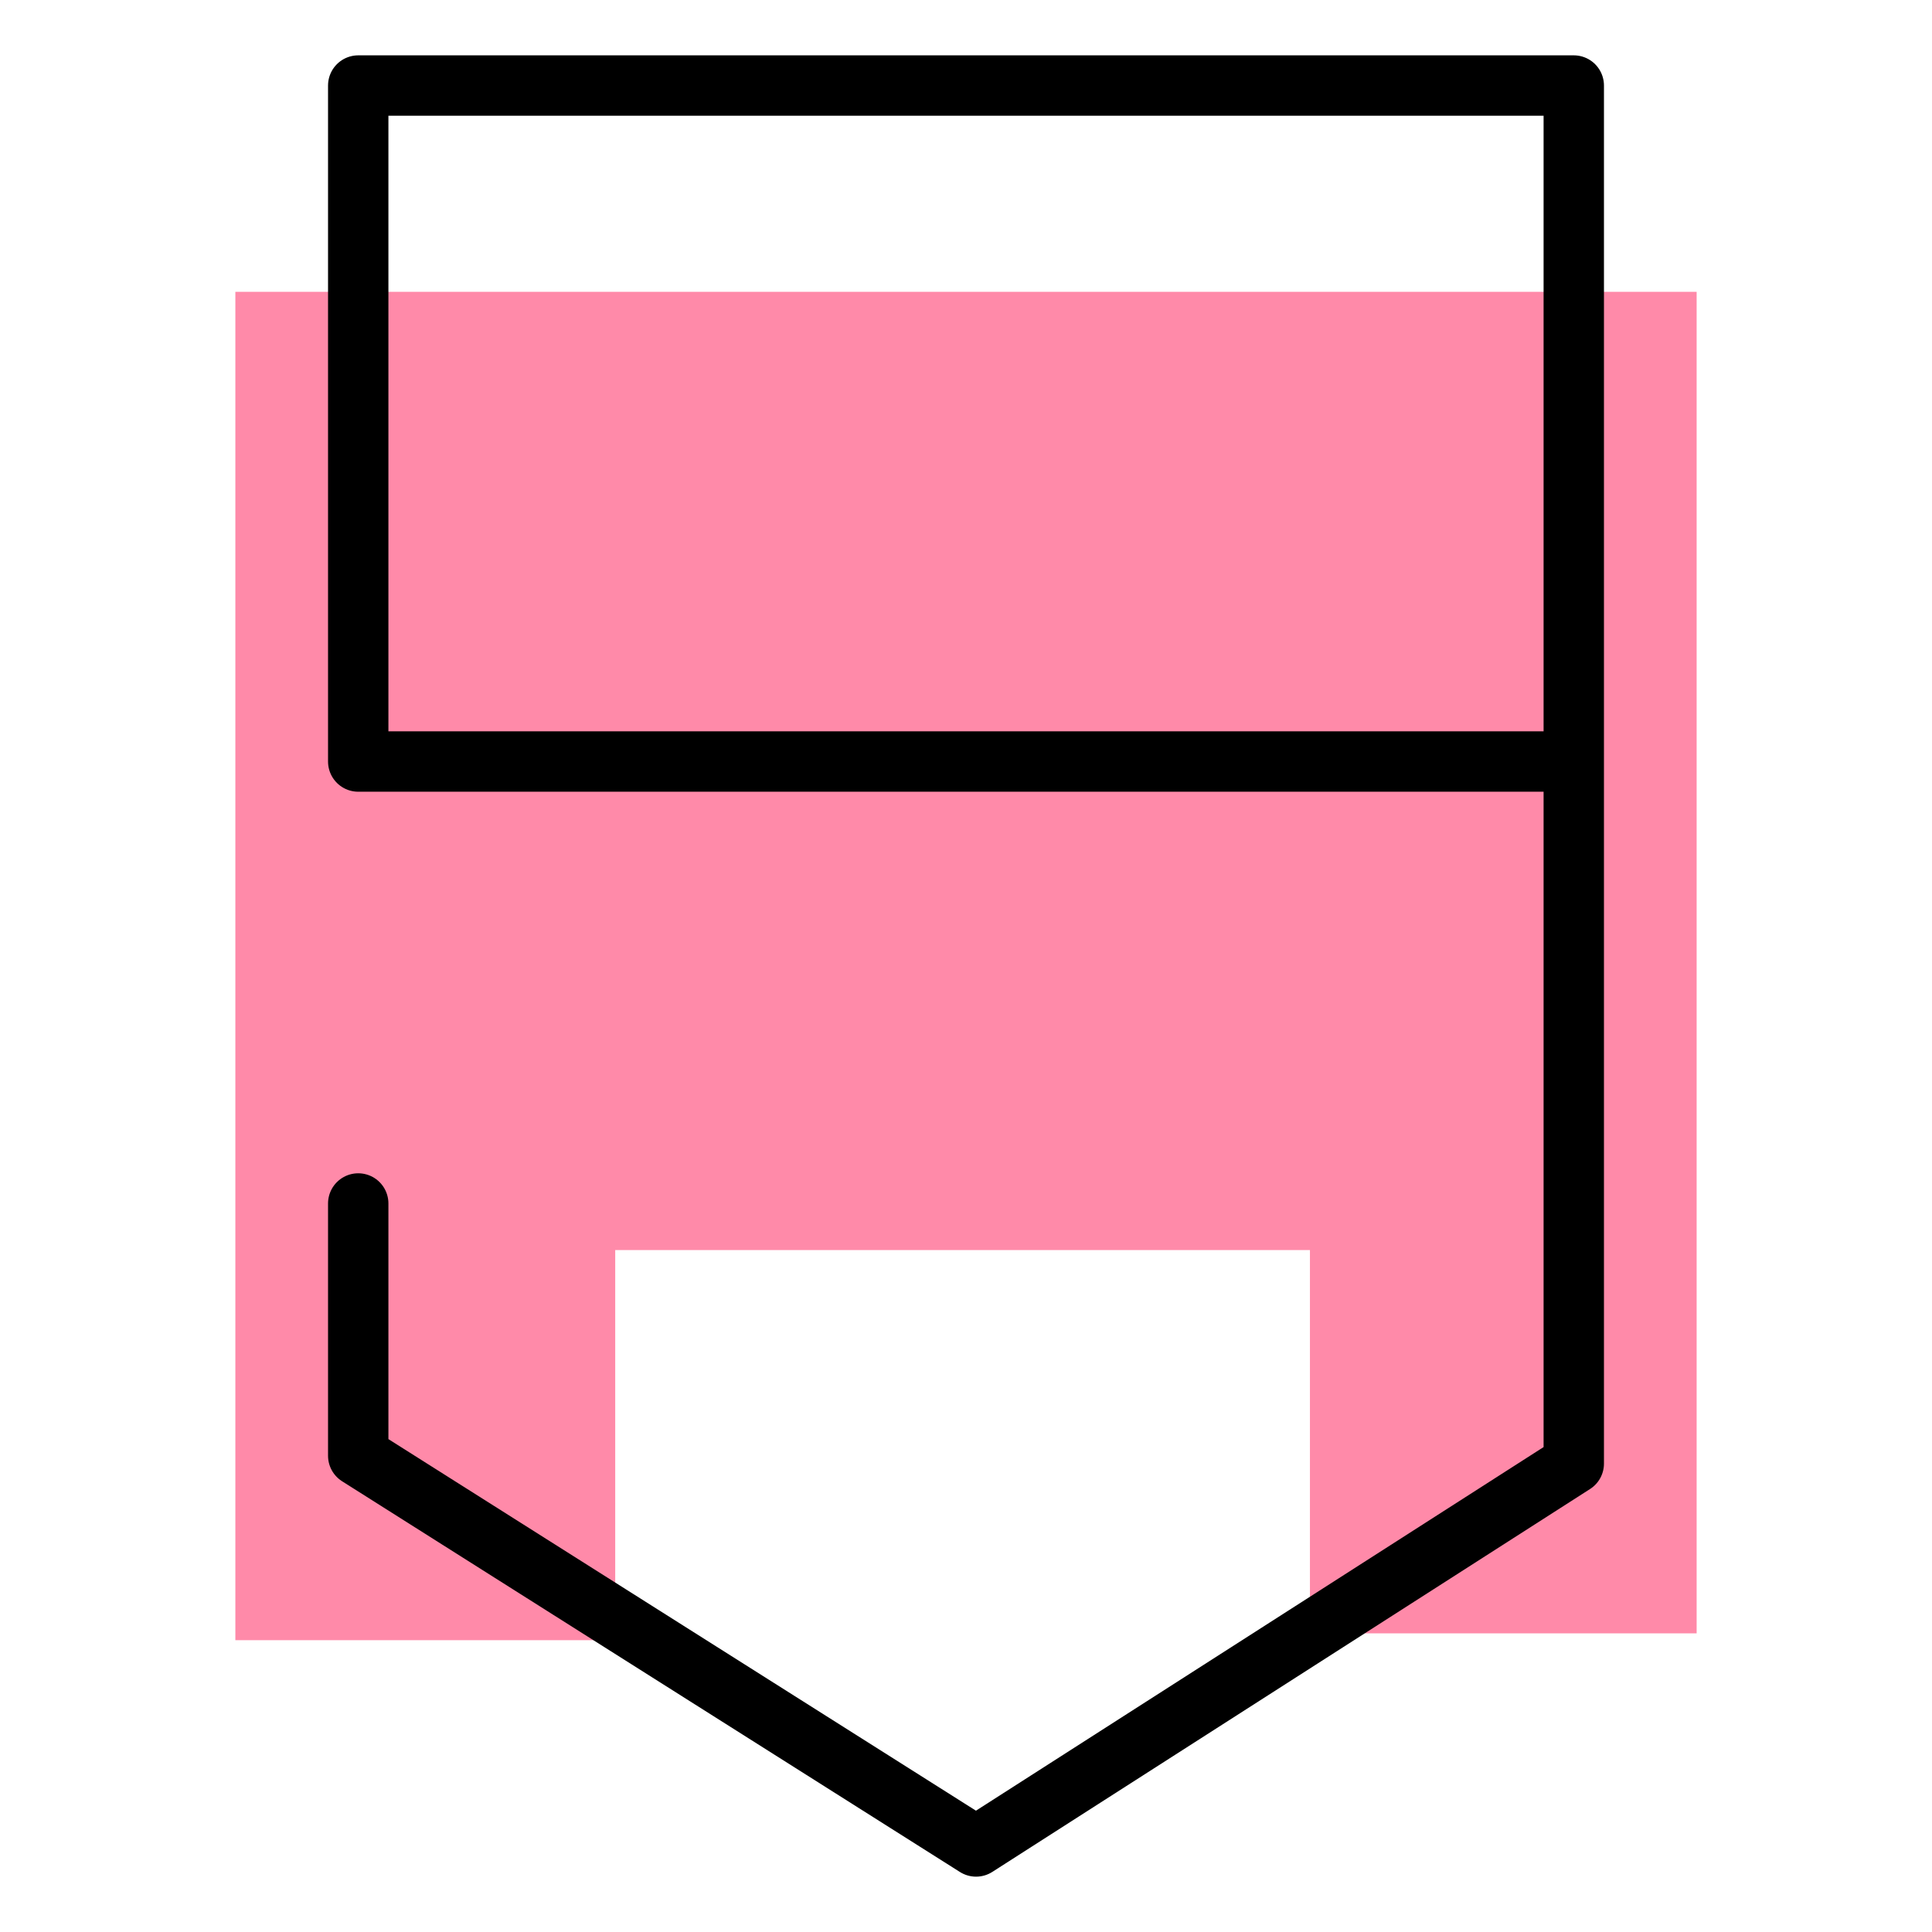 <svg xmlns="http://www.w3.org/2000/svg" viewBox="0 0 192 192"><defs><style>.cls-1{fill:#ff8aa9;}.cls-2{fill:none;stroke:#000;stroke-linecap:round;stroke-linejoin:round;stroke-width:6px;}</style></defs><title>asphalt_9</title><g id="Mk4_Backdrop"><polygon class="cls-1" points="168.61 29 168.61 162.32 130.18 162.32 130.18 124.23 61.14 124.23 61.14 163 23.39 163 23.39 29 168.61 29"/></g><g id="Mk4_Symbol"><path class="cls-2" d="M156.4,8.5V75.68H35.6V8.5ZM35.6,119.6v25.07L97,183.5l59.4-38.05V75.68"/></g></svg>